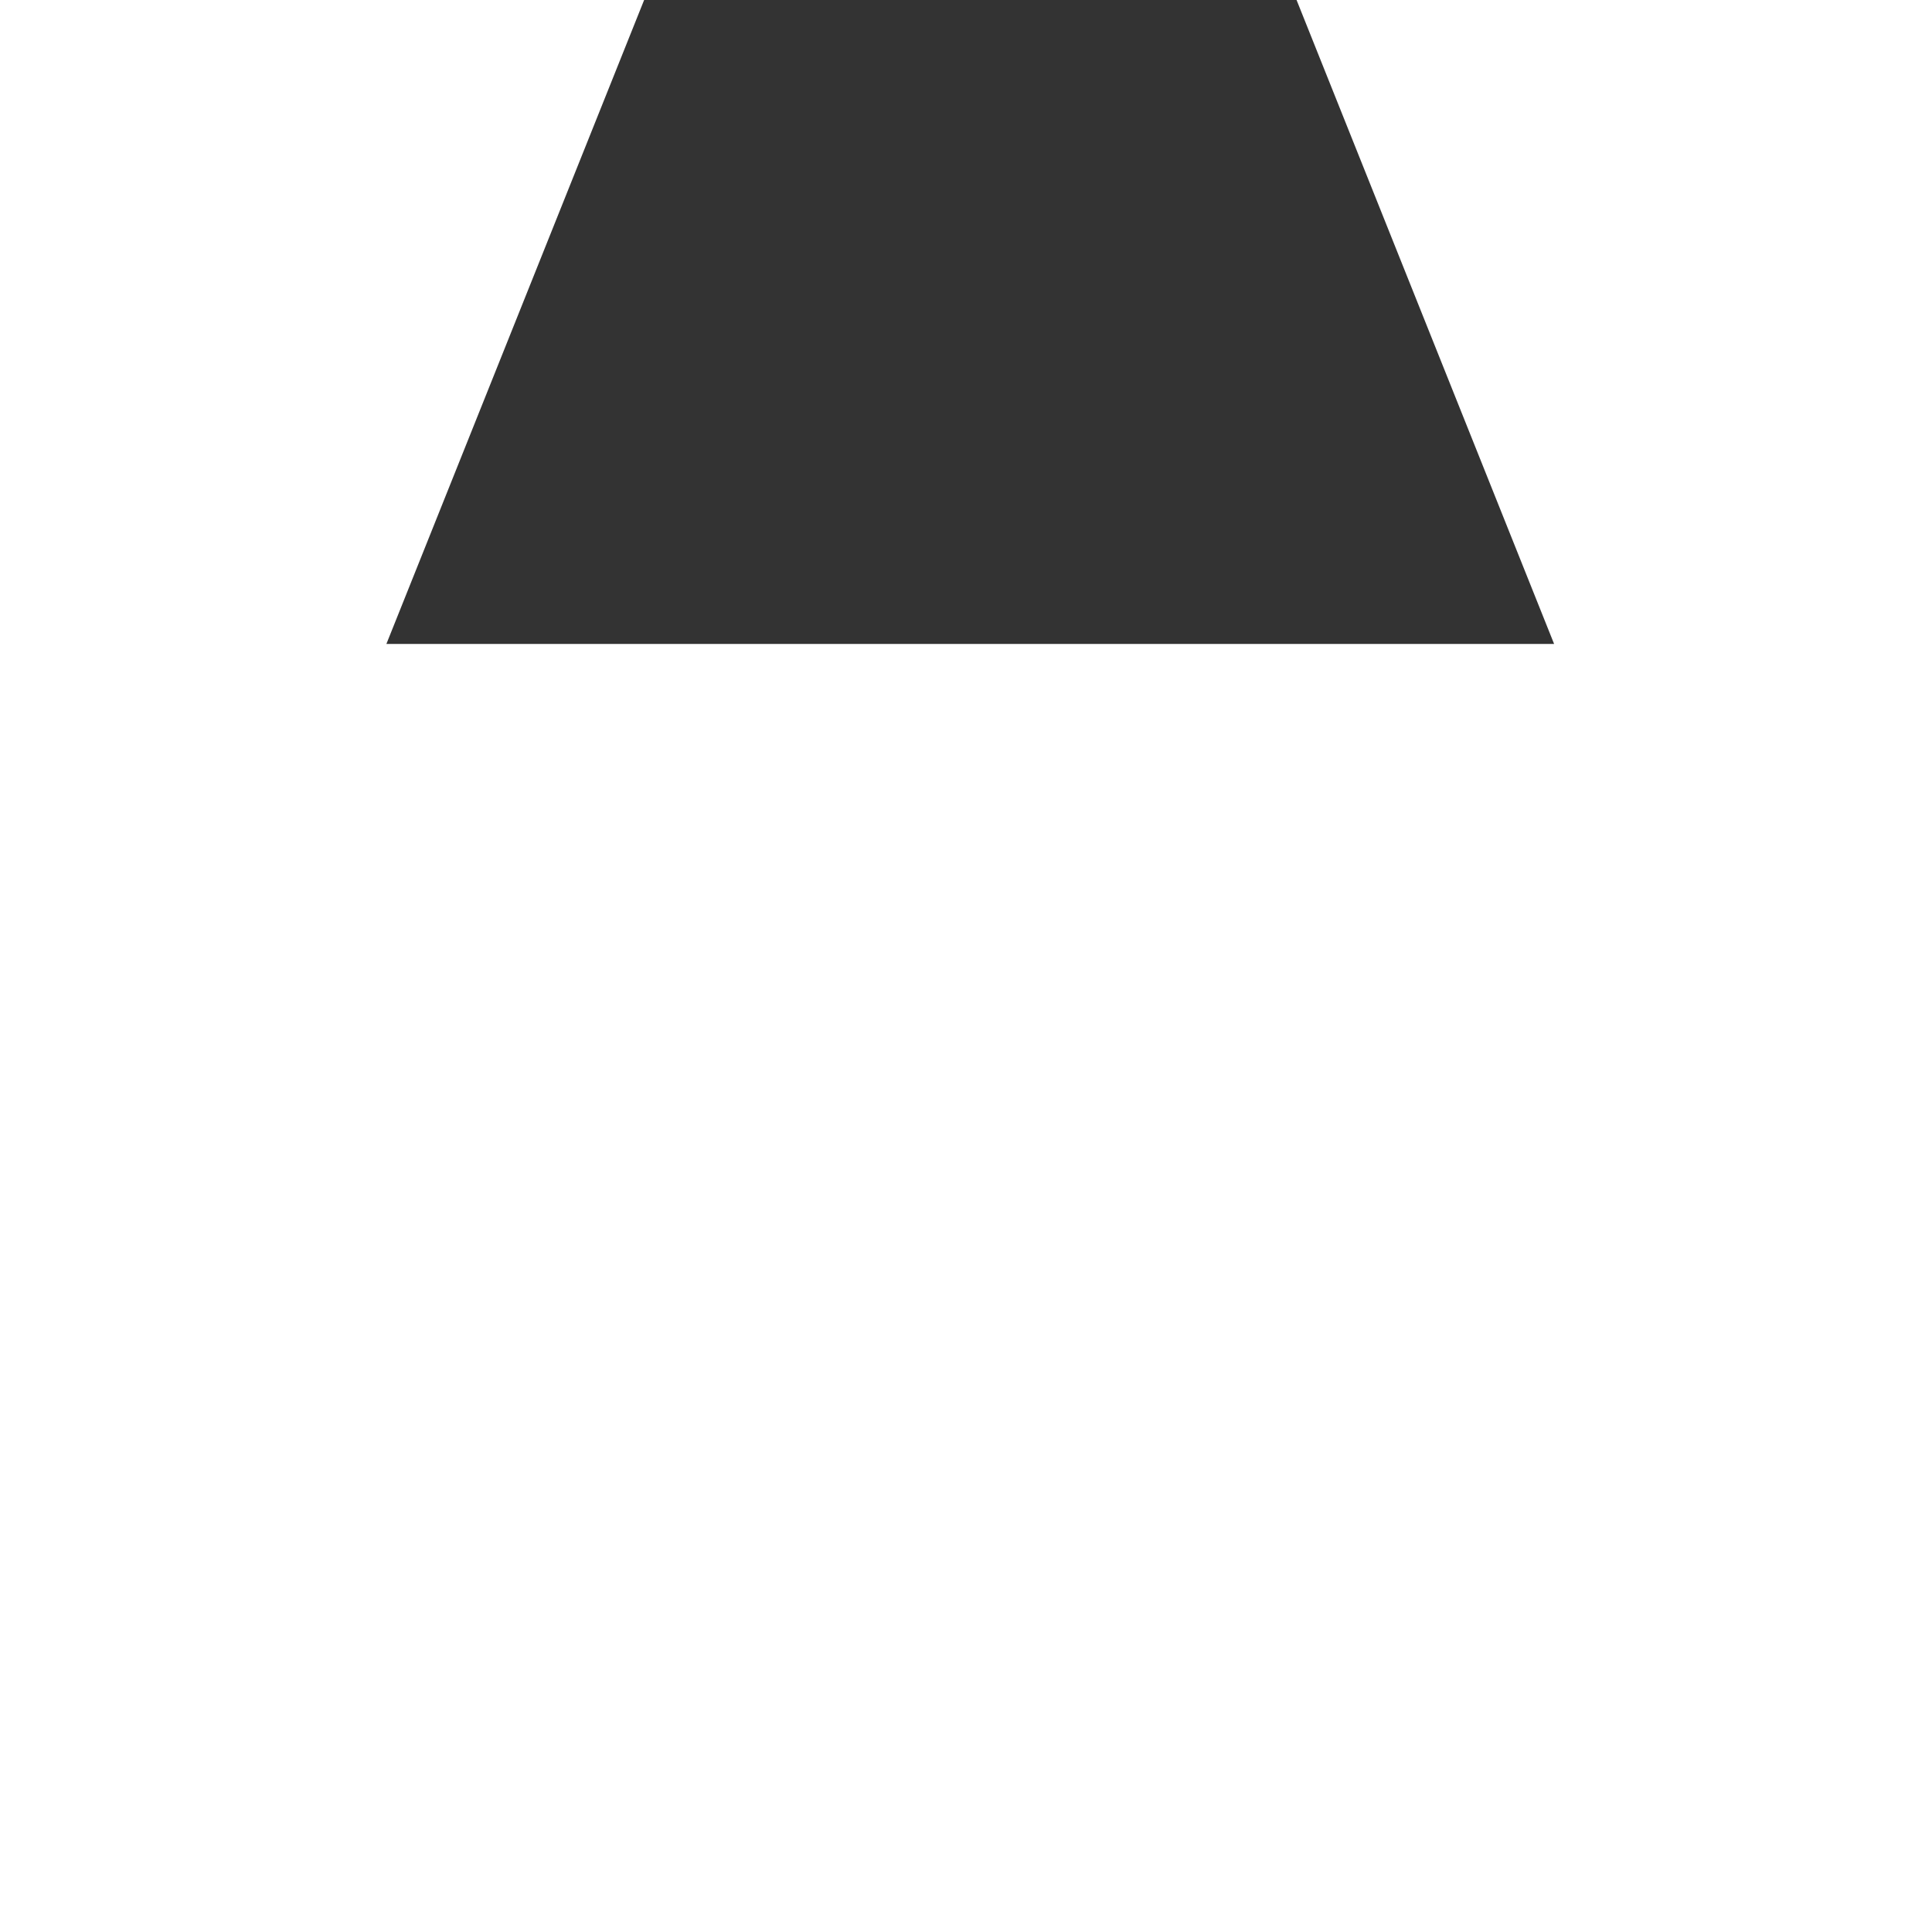 <svg width="10" height="10" viewBox="0 0 10 10" fill="none" xmlns="http://www.w3.org/2000/svg">
<rect x="0" y="0" width="10" height="10" fill="#333333" stroke="none"/>
<path d="M6.711 9.53674e-07C6.711 9.53674e-07 6.711 0 6.711 0L8.044 3.333H2L3.334 0C3.334 0 3.334 9.53674e-07 3.333 9.53674e-07H0V10H10V9.53674e-07H6.711Z" fill="white"/>
</svg>
